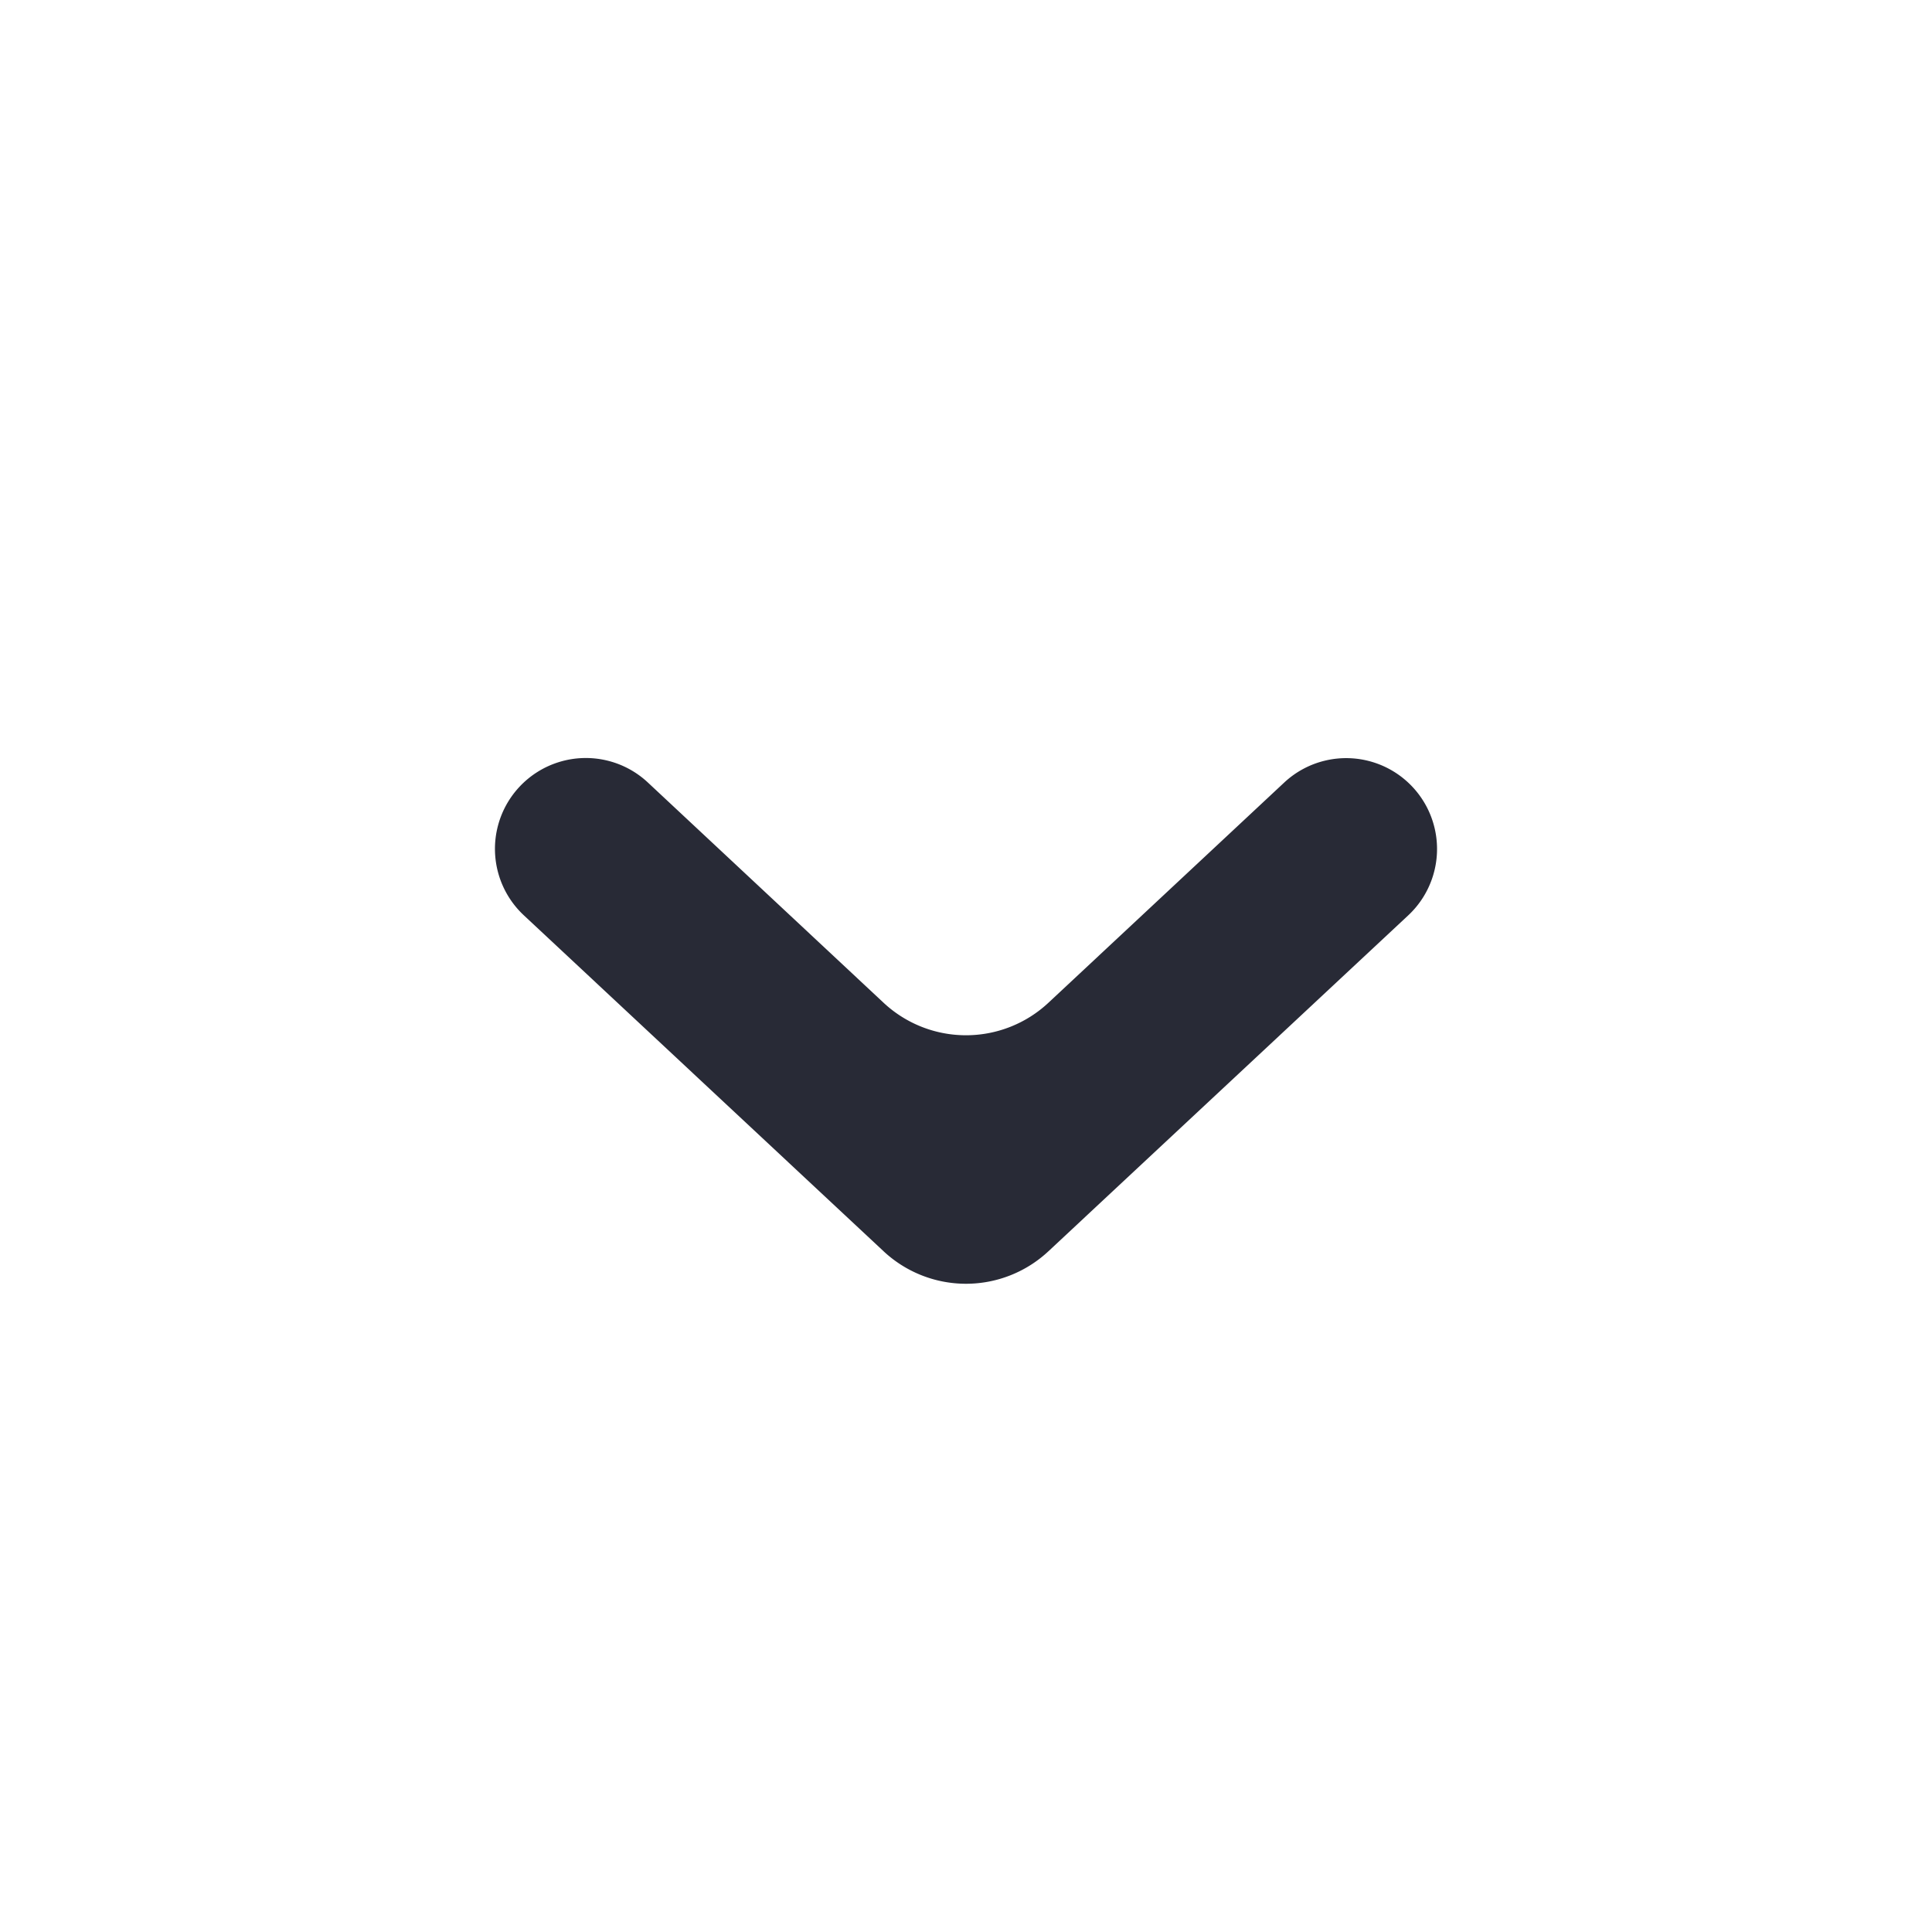 <svg xmlns="http://www.w3.org/2000/svg" width="16" height="16" fill="none" viewBox="0 0 16 16">
    <path fill="#282A36" d="M8.683 10.362a1 1 0 0 1-1.366 0L4.338 7.58a.752.752 0 0 1 1.027-1.1l1.952 1.824a1 1 0 0 0 1.366 0l1.952-1.823a.752.752 0 0 1 1.027 1.1l-2.98 2.782z"/>
</svg>
